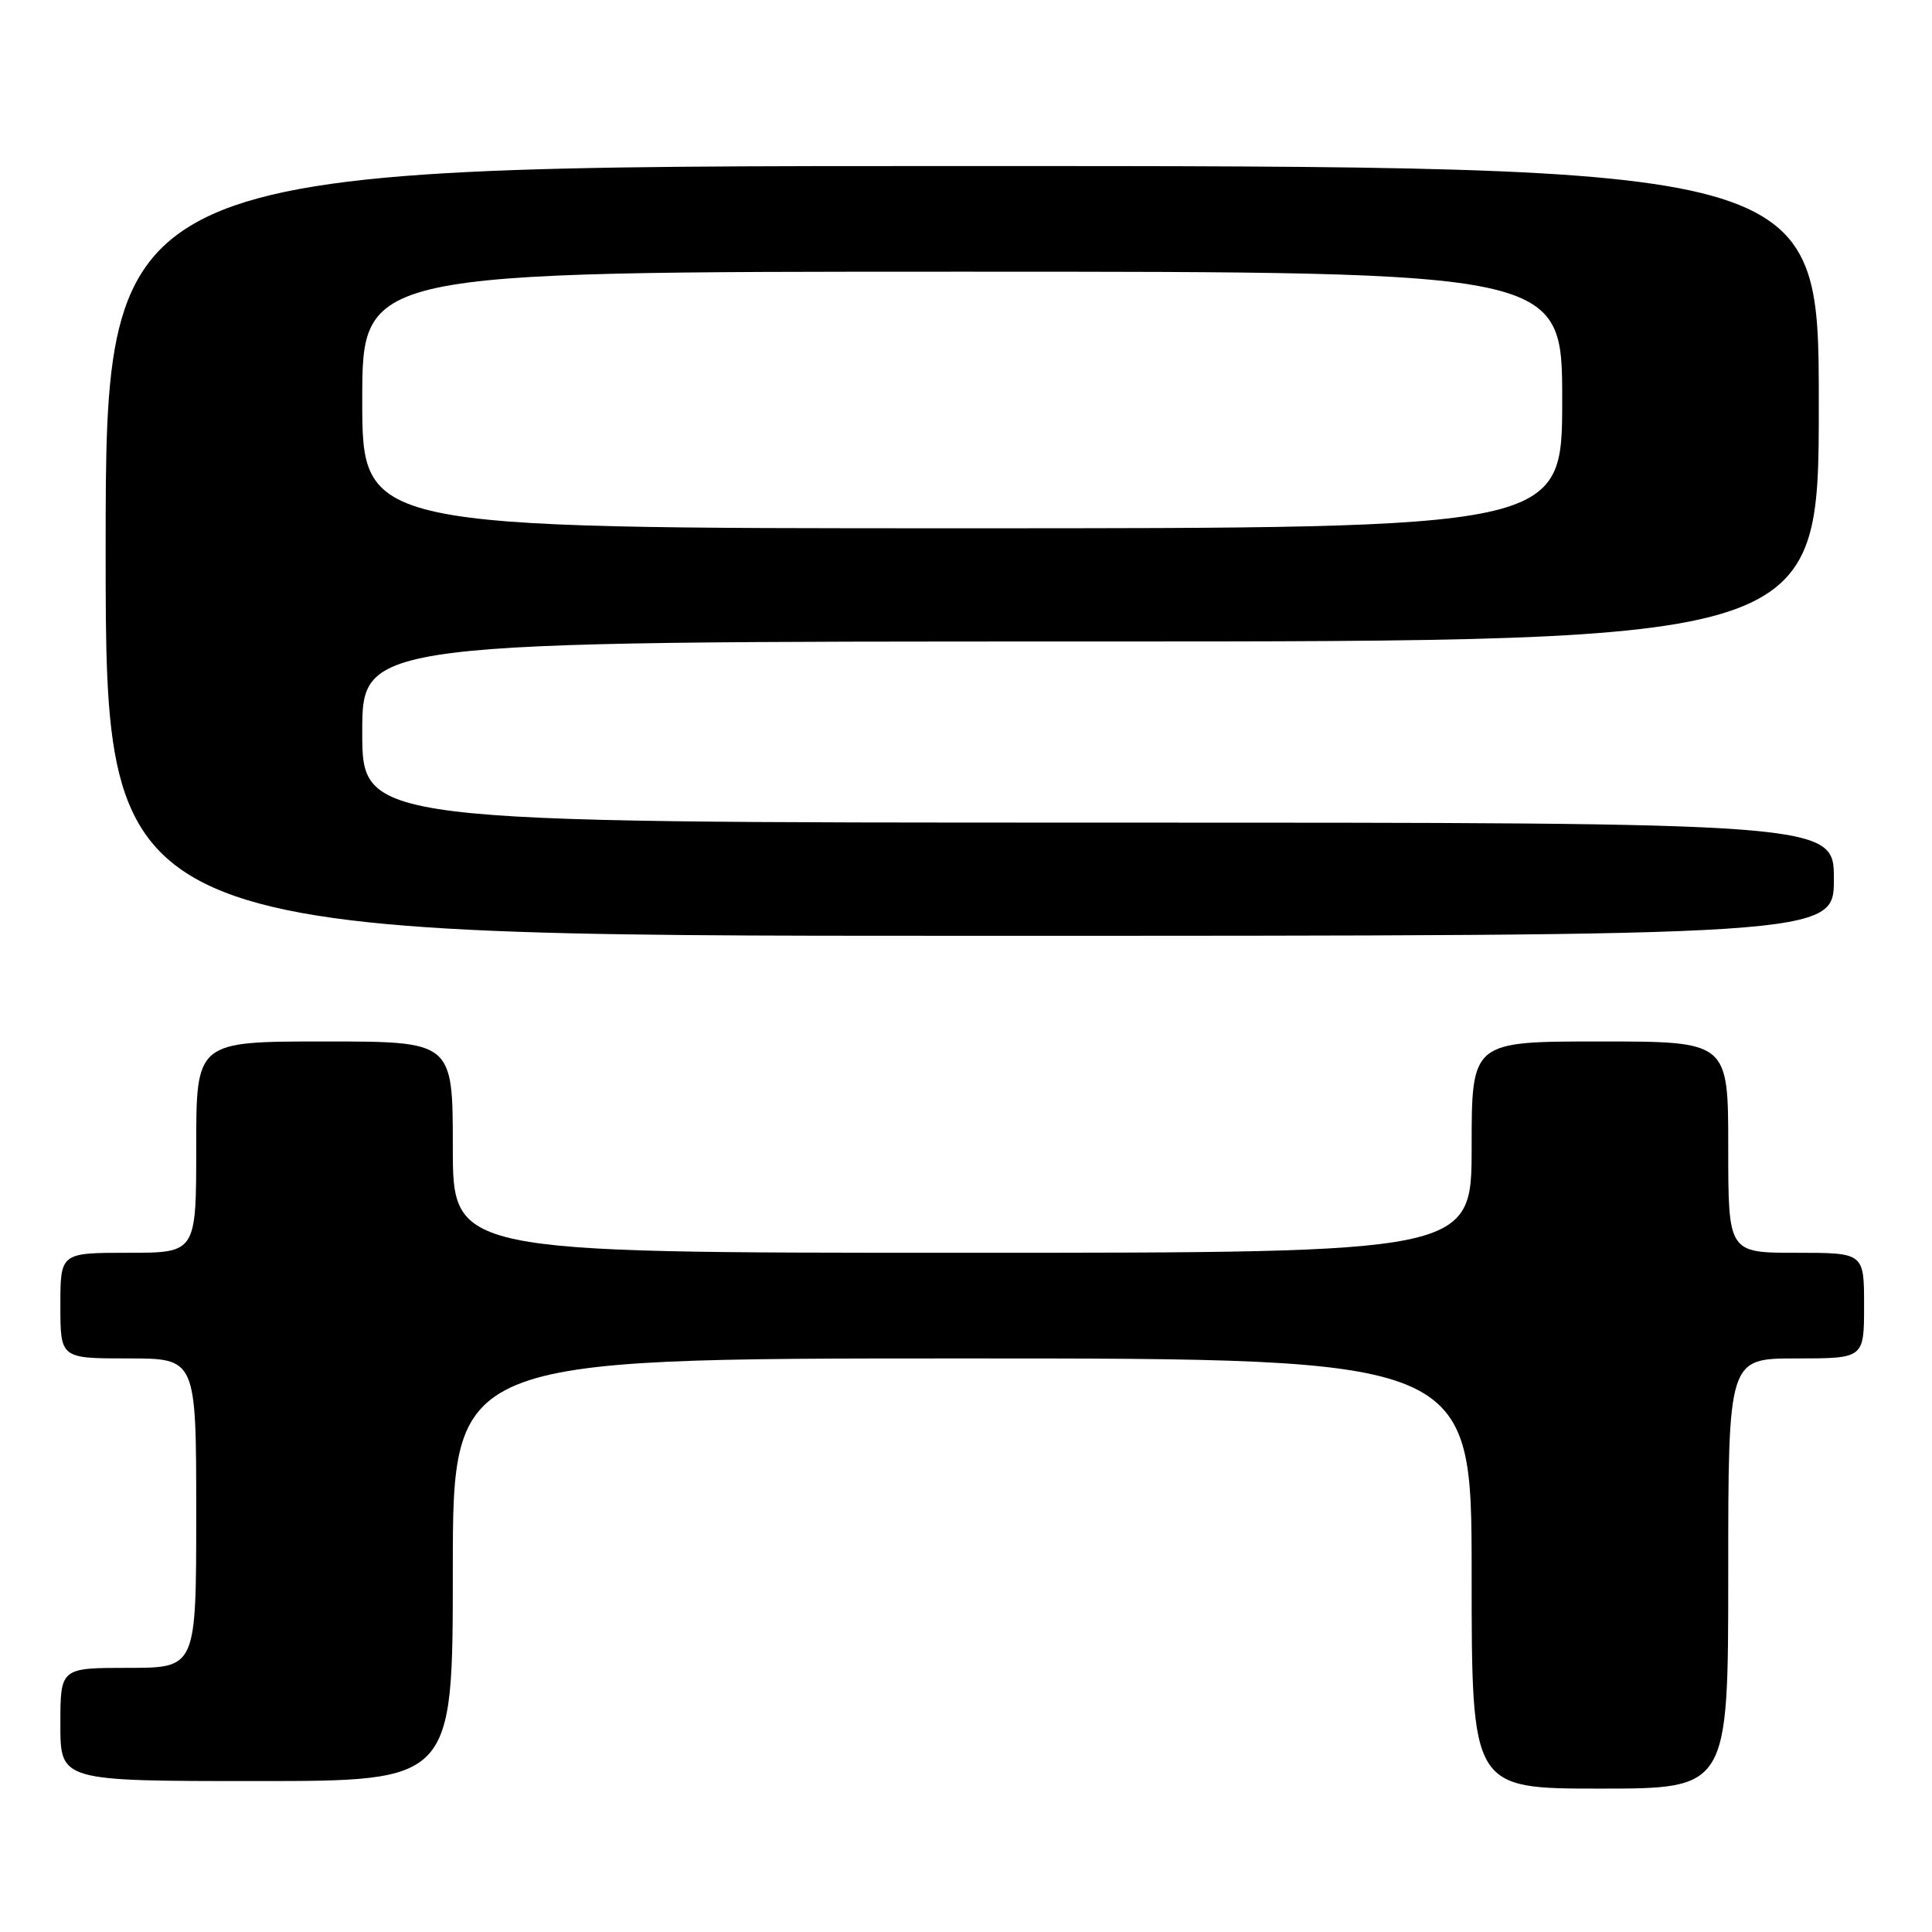 <?xml version="1.0" encoding="UTF-8" standalone="no"?>
<!DOCTYPE svg PUBLIC "-//W3C//DTD SVG 1.1//EN" "http://www.w3.org/Graphics/SVG/1.1/DTD/svg11.dtd" >
<svg xmlns="http://www.w3.org/2000/svg" xmlns:xlink="http://www.w3.org/1999/xlink" version="1.1" viewBox="0 0 256 256">
 <g >
 <path fill="currentColor"
d=" M 229.00 208.50 C 229.00 180.00 229.00 180.00 238.00 180.00 C 247.00 180.00 247.00 180.00 247.00 173.00 C 247.00 166.00 247.00 166.00 238.00 166.00 C 229.00 166.00 229.00 166.00 229.00 152.00 C 229.00 138.00 229.00 138.00 212.00 138.00 C 195.00 138.00 195.00 138.00 195.00 152.00 C 195.00 166.00 195.00 166.00 127.50 166.00 C 60.00 166.00 60.00 166.00 60.00 152.00 C 60.00 138.00 60.00 138.00 43.00 138.00 C 26.00 138.00 26.00 138.00 26.00 152.00 C 26.00 166.00 26.00 166.00 17.00 166.00 C 8.00 166.00 8.00 166.00 8.00 173.00 C 8.00 180.00 8.00 180.00 17.00 180.00 C 26.00 180.00 26.00 180.00 26.00 200.50 C 26.00 221.00 26.00 221.00 17.00 221.00 C 8.00 221.00 8.00 221.00 8.00 228.50 C 8.00 236.00 8.00 236.00 34.00 236.00 C 60.00 236.00 60.00 236.00 60.00 208.00 C 60.00 180.00 60.00 180.00 127.50 180.00 C 195.00 180.00 195.00 180.00 195.00 208.50 C 195.00 237.00 195.00 237.00 212.00 237.00 C 229.00 237.00 229.00 237.00 229.00 208.50 Z  M 243.00 116.50 C 243.00 109.00 243.00 109.00 145.50 109.00 C 48.00 109.00 48.00 109.00 48.00 97.00 C 48.00 85.00 48.00 85.00 144.50 85.00 C 241.00 85.00 241.00 85.00 241.00 53.50 C 241.00 22.00 241.00 22.00 127.50 22.00 C 14.00 22.00 14.00 22.00 14.00 73.00 C 14.00 124.00 14.00 124.00 128.50 124.00 C 243.00 124.00 243.00 124.00 243.00 116.50 Z  M 48.00 53.00 C 48.00 36.00 48.00 36.00 127.50 36.00 C 207.00 36.00 207.00 36.00 207.00 53.00 C 207.00 70.00 207.00 70.00 127.50 70.00 C 48.00 70.00 48.00 70.00 48.00 53.00 Z "/>
</g>
</svg>
